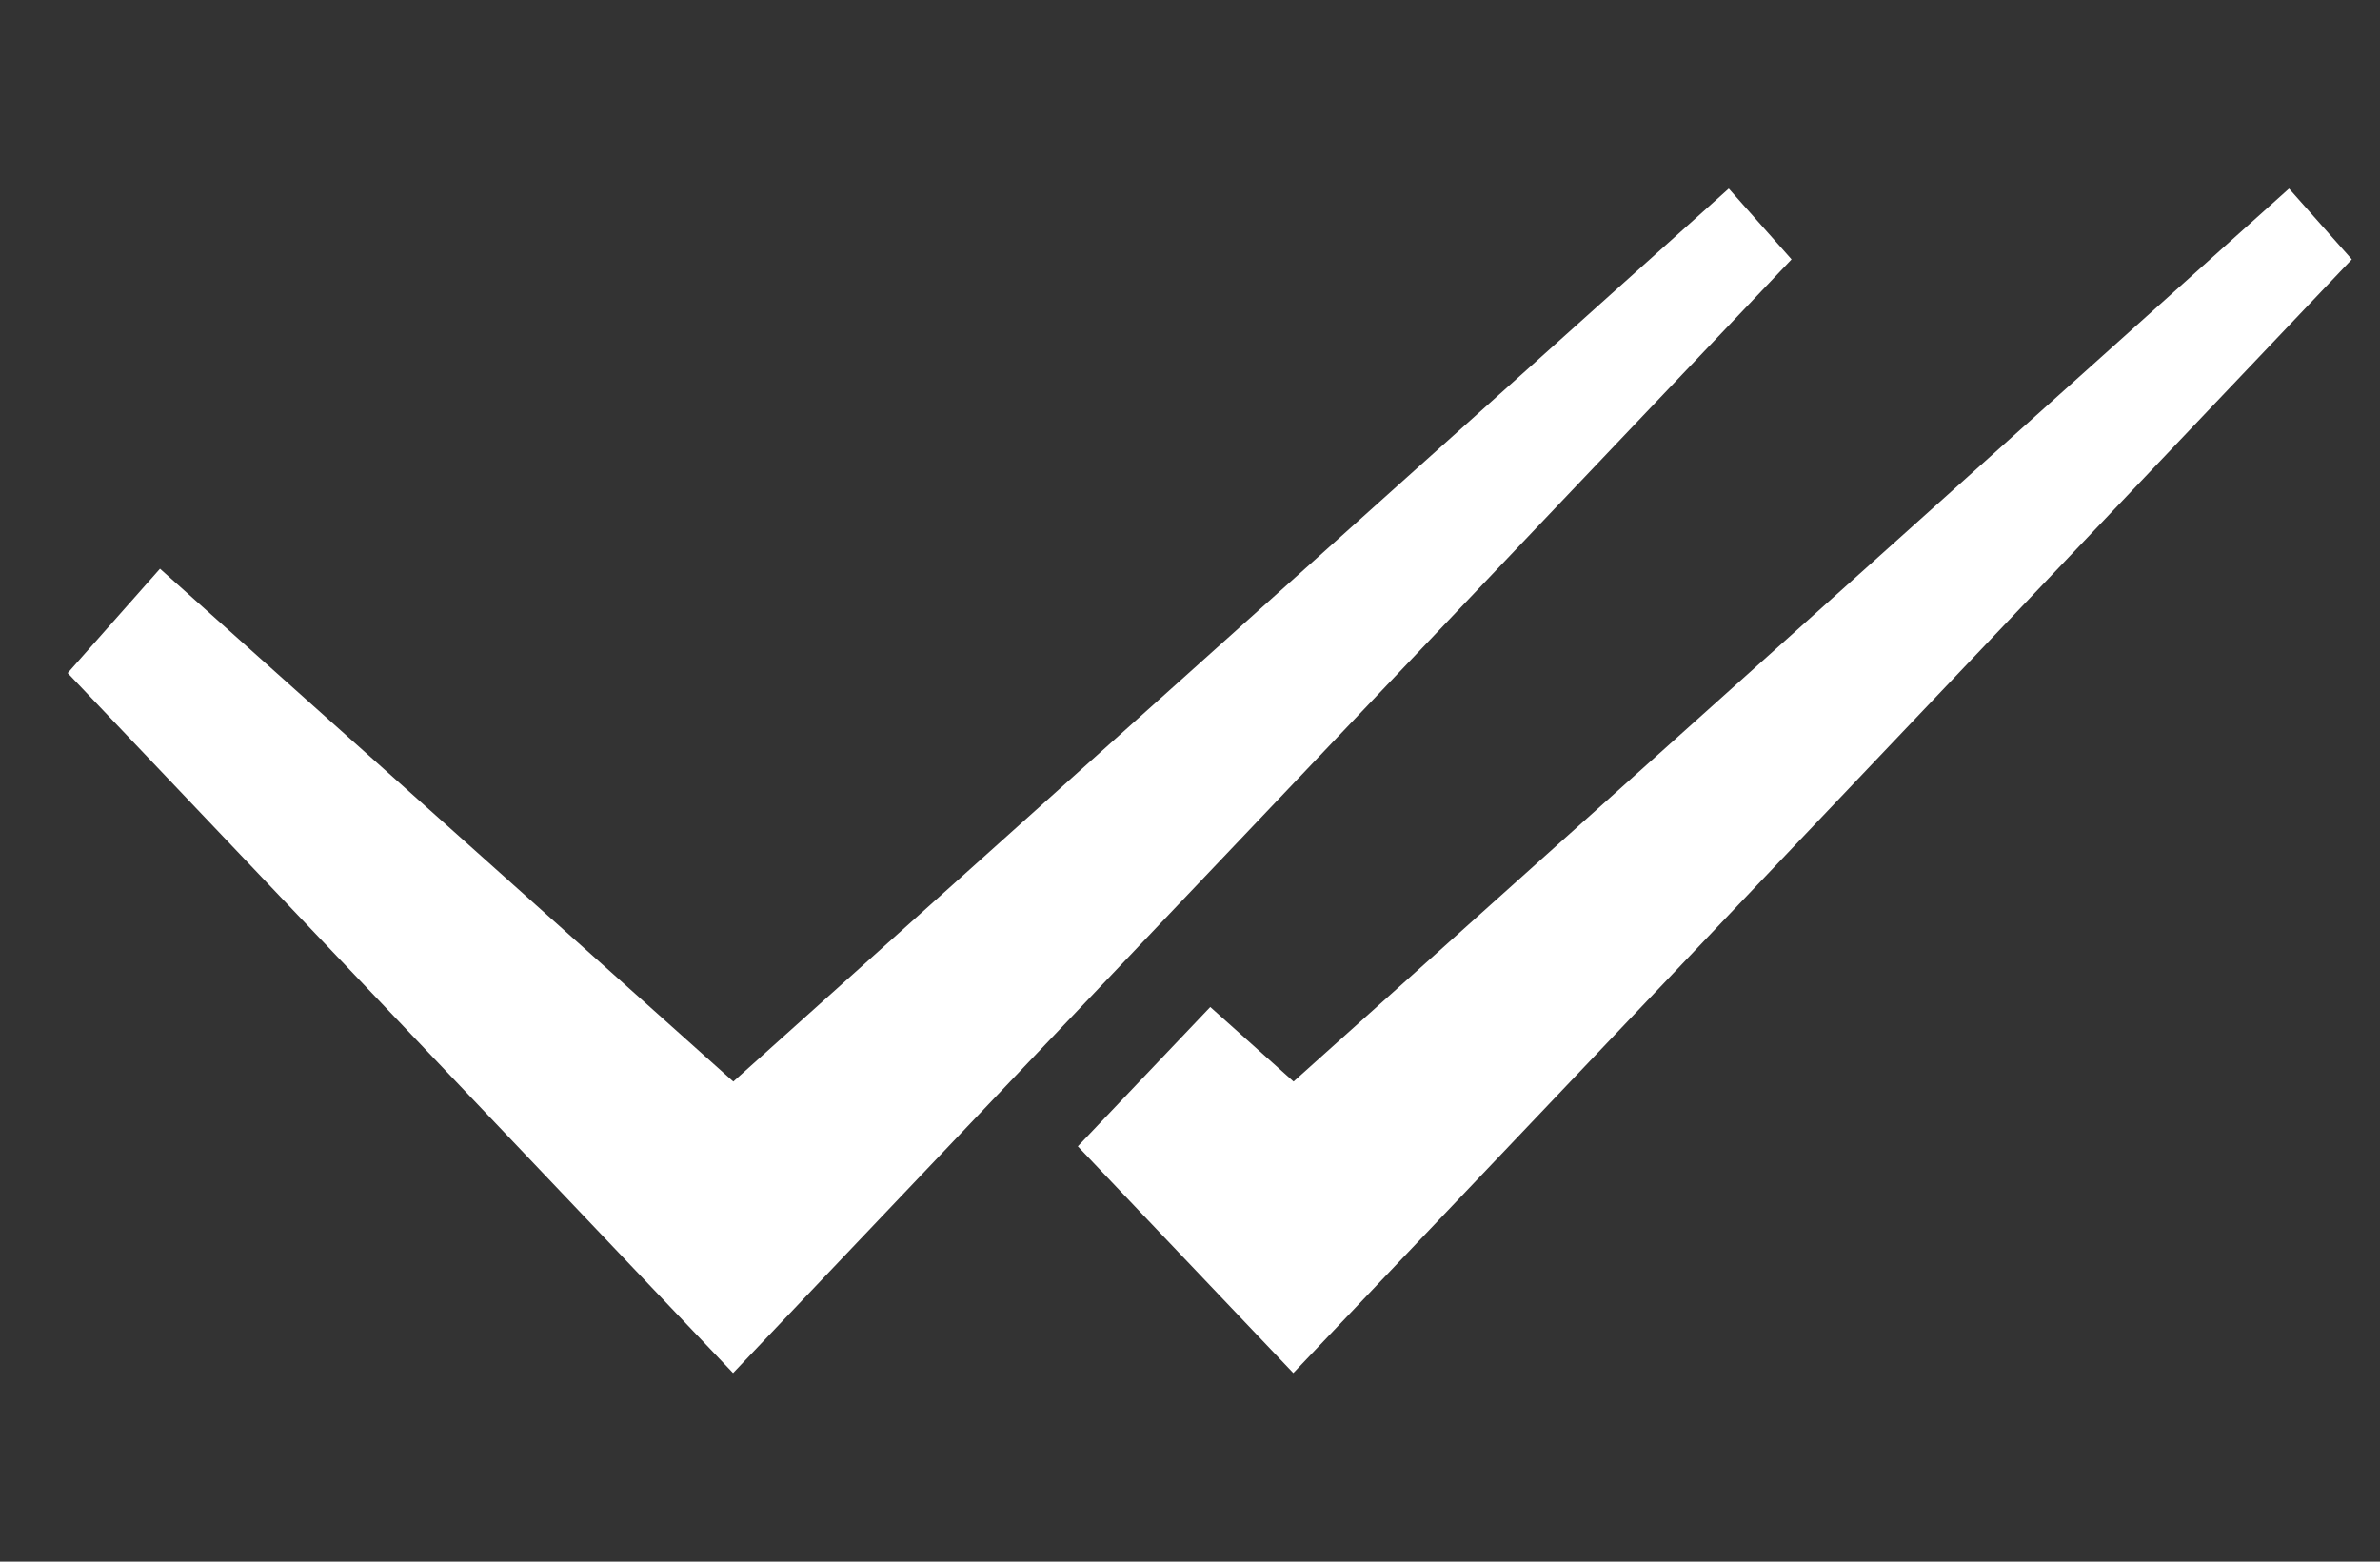 <?xml version="1.0" encoding="UTF-8" standalone="no"?>
<svg
   xmlns:dc="http://purl.org/dc/elements/1.1/"
   xmlns:cc="http://creativecommons.org/ns#"
   xmlns:rdf="http://www.w3.org/1999/02/22-rdf-syntax-ns#"
   xmlns:svg="http://www.w3.org/2000/svg"
   xmlns="http://www.w3.org/2000/svg"
   xmlns:sodipodi="http://sodipodi.sourceforge.net/DTD/sodipodi-0.dtd"
   xmlns:inkscape="http://www.inkscape.org/namespaces/inkscape"
   version="1.1"
   width="146.286"
   viewBox="0 0 146.286 96"
   height="96"
   id="svg4874"
   inkscape:version="0.91 r13725"
   sodipodi:docname="tick_double_white.svg">
  <rect x="0" y="0" width="146.286" height="96" fill="#333333" stroke="none"/>
  <sodipodi:namedview
     pagecolor="#ffffff"
     bordercolor="#666666"
     borderopacity="1"
     objecttolerance="10"
     gridtolerance="10"
     guidetolerance="10"
     inkscape:pageopacity="0"
     inkscape:pageshadow="2"
     inkscape:window-width="1301"
     inkscape:window-height="744"
     id="namedview15"
     showgrid="false"
     inkscape:zoom="2.2011676"
     inkscape:cx="118.57343"
     inkscape:cy="45.728478"
     inkscape:window-x="65"
     inkscape:window-y="24"
     inkscape:window-maximized="1"
     inkscape:current-layer="svg4874" />
  <defs
     id="defs9" />
  <rect
     id="rect4782"
     style="color:#000000;fill:none"
     transform="matrix(0,1,-1,0,0,0)"
     height="127.148"
     width="127.148"
     y="-115.416"
     x="-15.574" />
  <path
     inkscape:connector-curvature="0"
     id="path4041-9"
     style="fill:#ffffff"
     d="M 106.258,11.592 45.073,66.487 9.834,34.962 4.161,41.375 45.058,84.407 110.118,15.944 Z" />
  <g
     transform="matrix(1.324,0,0,1.324,92.631,-119.551)"
     id="layer1-3">
    <rect
       x="78.505"
       y="-28.143"
       width="96"
       height="96"
       transform="matrix(0,1,-1,0,0,0)"
       style="color:#000000;fill:none"
       id="rect4782-6" />
  </g>
  <rect
     id="rect4782-6-3"
     style="color:#000000;fill:none"
     transform="matrix(0,1,-1,0,0,0)"
     height="127.148"
     width="127.148"
     y="-149.852"
     x="-15.574" />
  <path
     inkscape:connector-curvature="0"
     style="fill:#ffffff"
     d="M 140.695,11.593 79.508,66.486 74.389,61.904 66.248,70.469 79.493,84.407 144.554,15.944 Z"
     id="path4041-9-7-5" />
  <g
     transform="matrix(1.324,0,0,1.324,66.142,-119.551)"
     id="layer1-6">
    <rect
       x="78.505"
       y="-28.143"
       width="96"
       height="96"
       transform="matrix(0,1,-1,0,0,0)"
       style="color:#000000;fill:none"
       id="rect4782-2" />
  </g>
</svg>

